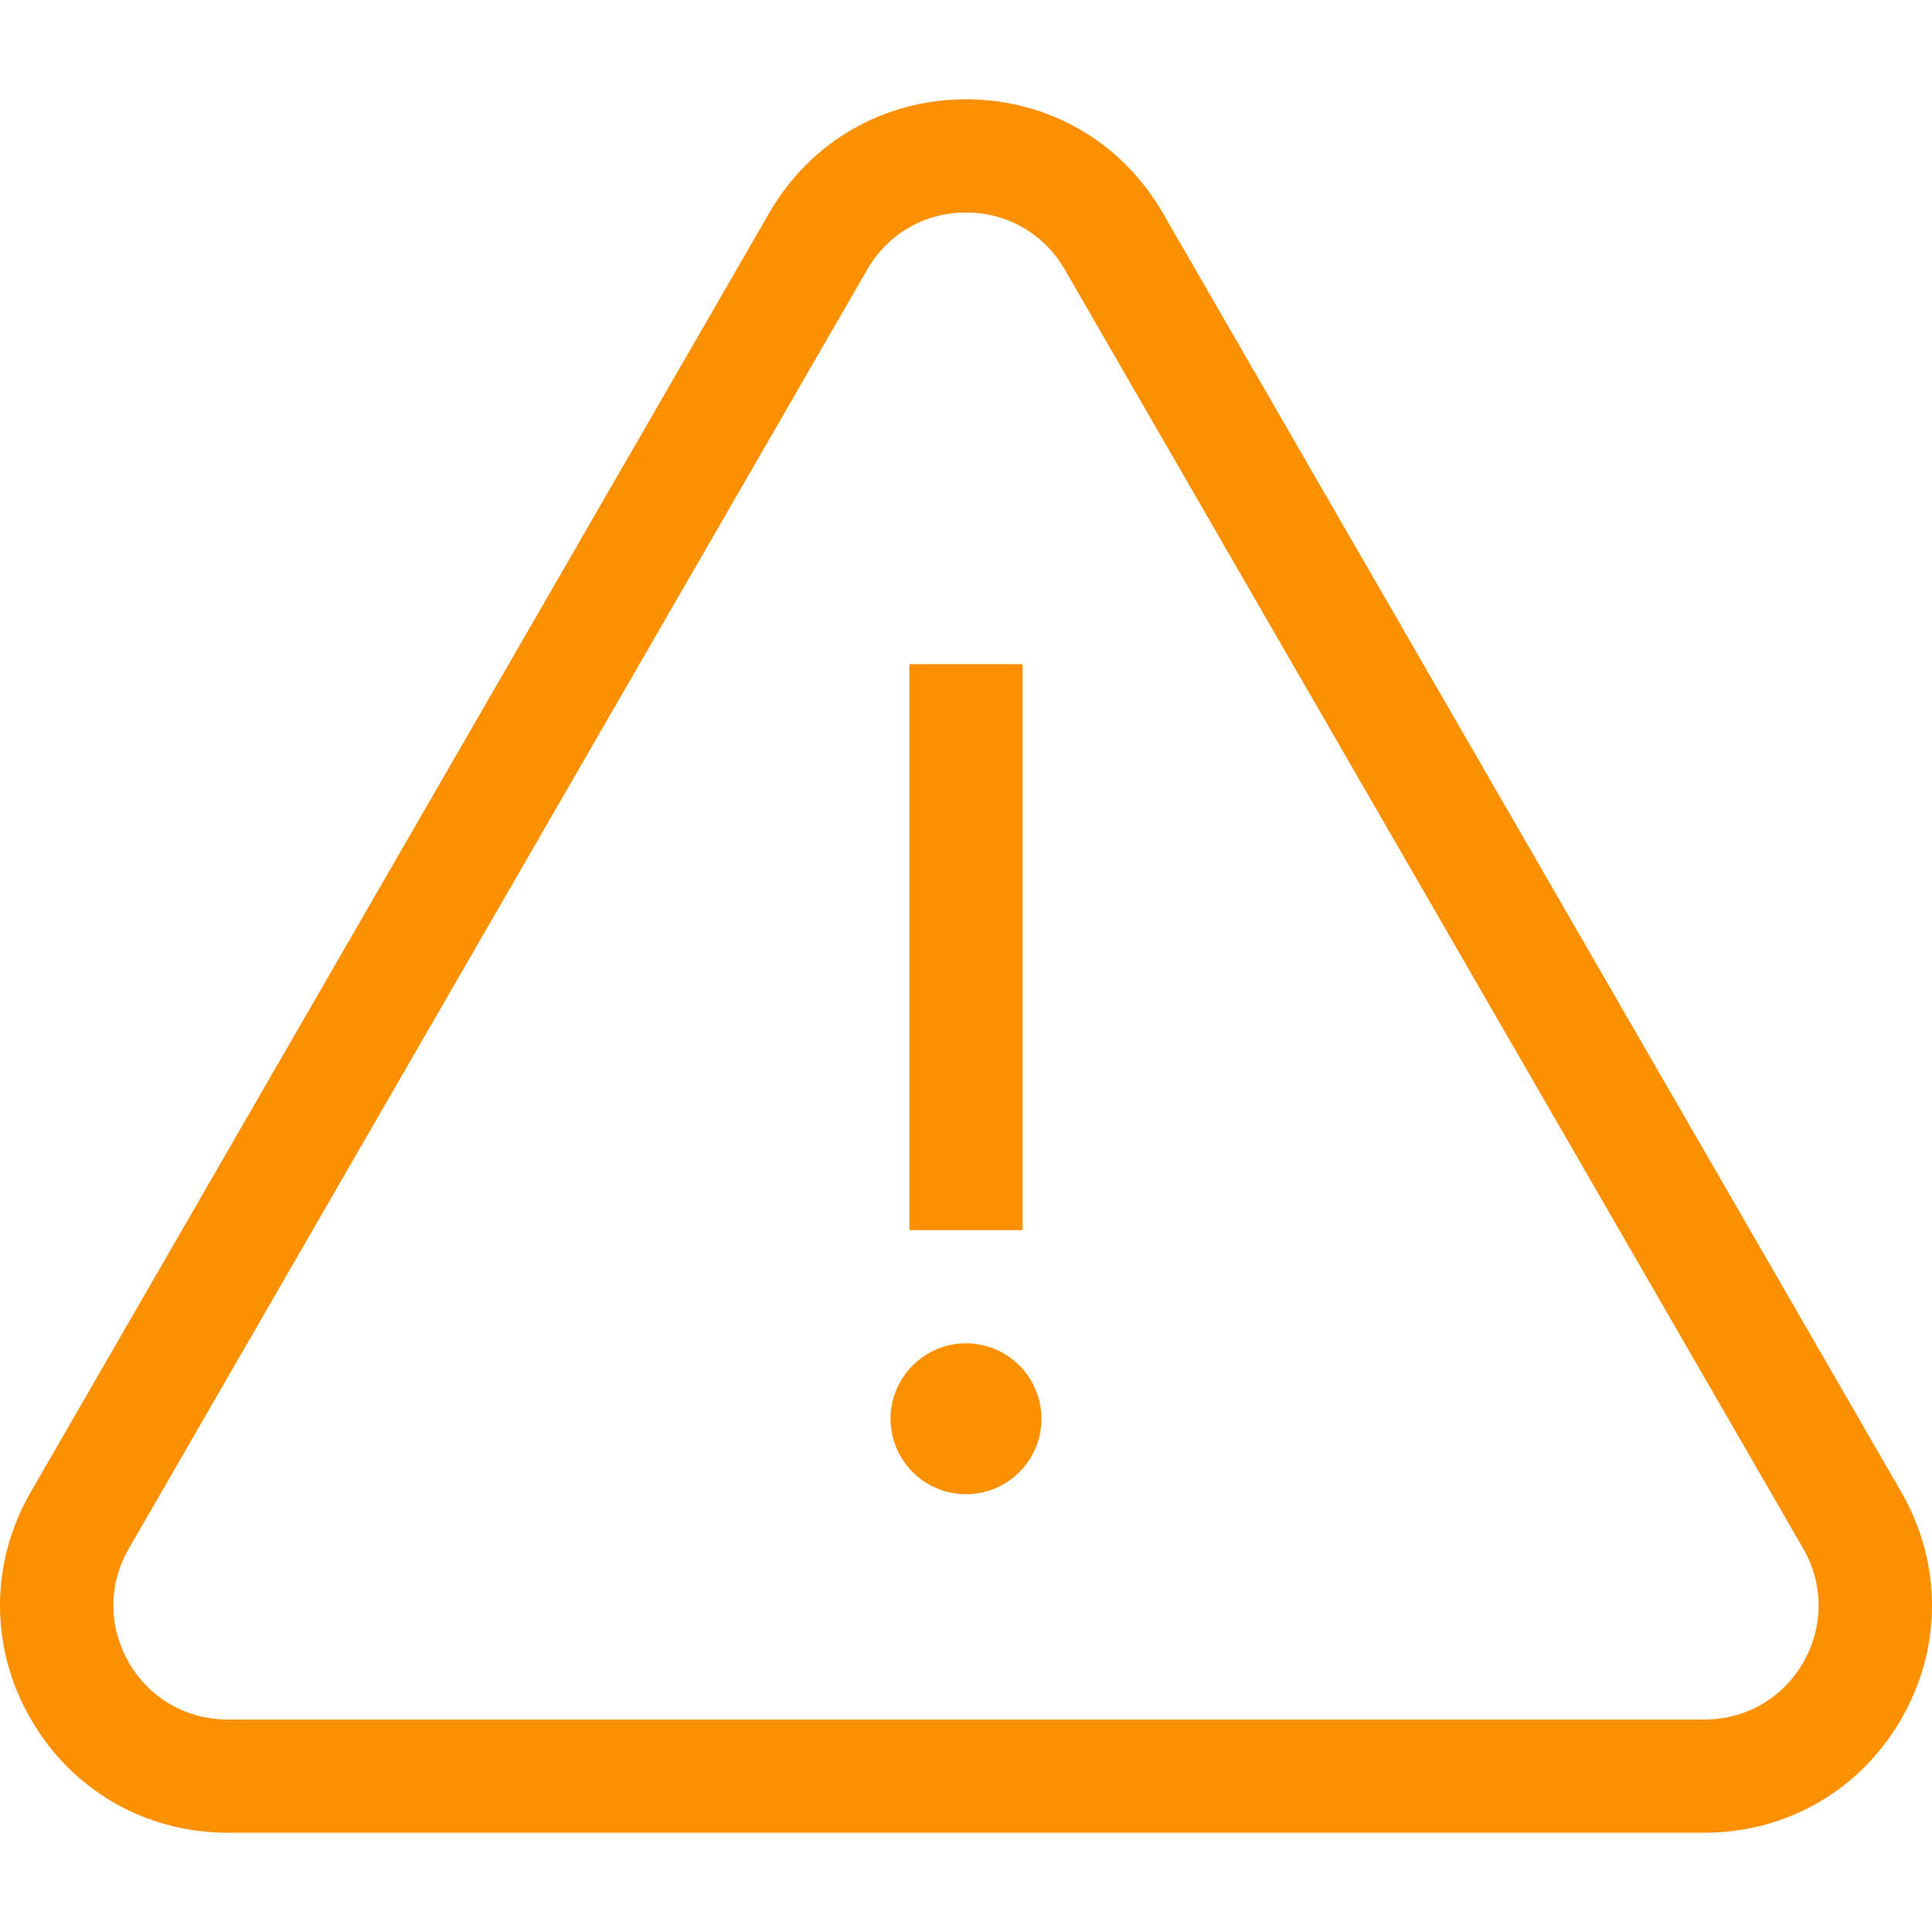 <svg width="91" height="91" viewBox="0 0 91 91" fill="none" xmlns="http://www.w3.org/2000/svg">
<g clip-path="url(#clip0)">
<path d="M89.549 70.272L54.767 10.027C52.833 6.677 49.368 4.677 45.5 4.677C41.632 4.677 38.167 6.677 36.233 10.027L1.451 70.272C-0.484 73.623 -0.484 77.623 1.451 80.973C3.385 84.323 6.849 86.323 10.718 86.323H80.282C84.151 86.323 87.615 84.323 89.549 80.973C91.484 77.623 91.484 73.623 89.549 70.272ZM84.932 78.307C83.962 79.988 82.223 80.992 80.282 80.992H10.718C8.776 80.992 7.038 79.988 6.068 78.307C5.097 76.626 5.097 74.619 6.068 72.938L40.85 12.693C41.821 11.012 43.559 10.009 45.5 10.009C47.441 10.009 49.179 11.012 50.15 12.693L84.932 72.938C85.903 74.619 85.903 76.626 84.932 78.307Z" fill="#FD9001"/>
<path d="M48.166 31.283H42.834V57.94H48.166V31.283Z" fill="#FD9001"/>
<path d="M45.5 63.272C43.54 63.272 41.946 64.866 41.946 66.826C41.946 68.786 43.54 70.38 45.5 70.38C47.46 70.38 49.054 68.786 49.054 66.826C49.054 64.866 47.46 63.272 45.5 63.272Z" fill="#FD9001"/>
</g>
<defs>
<clipPath id="clip0">
<rect width="91" height="91" fill="white"/>
</clipPath>
</defs>
</svg>

